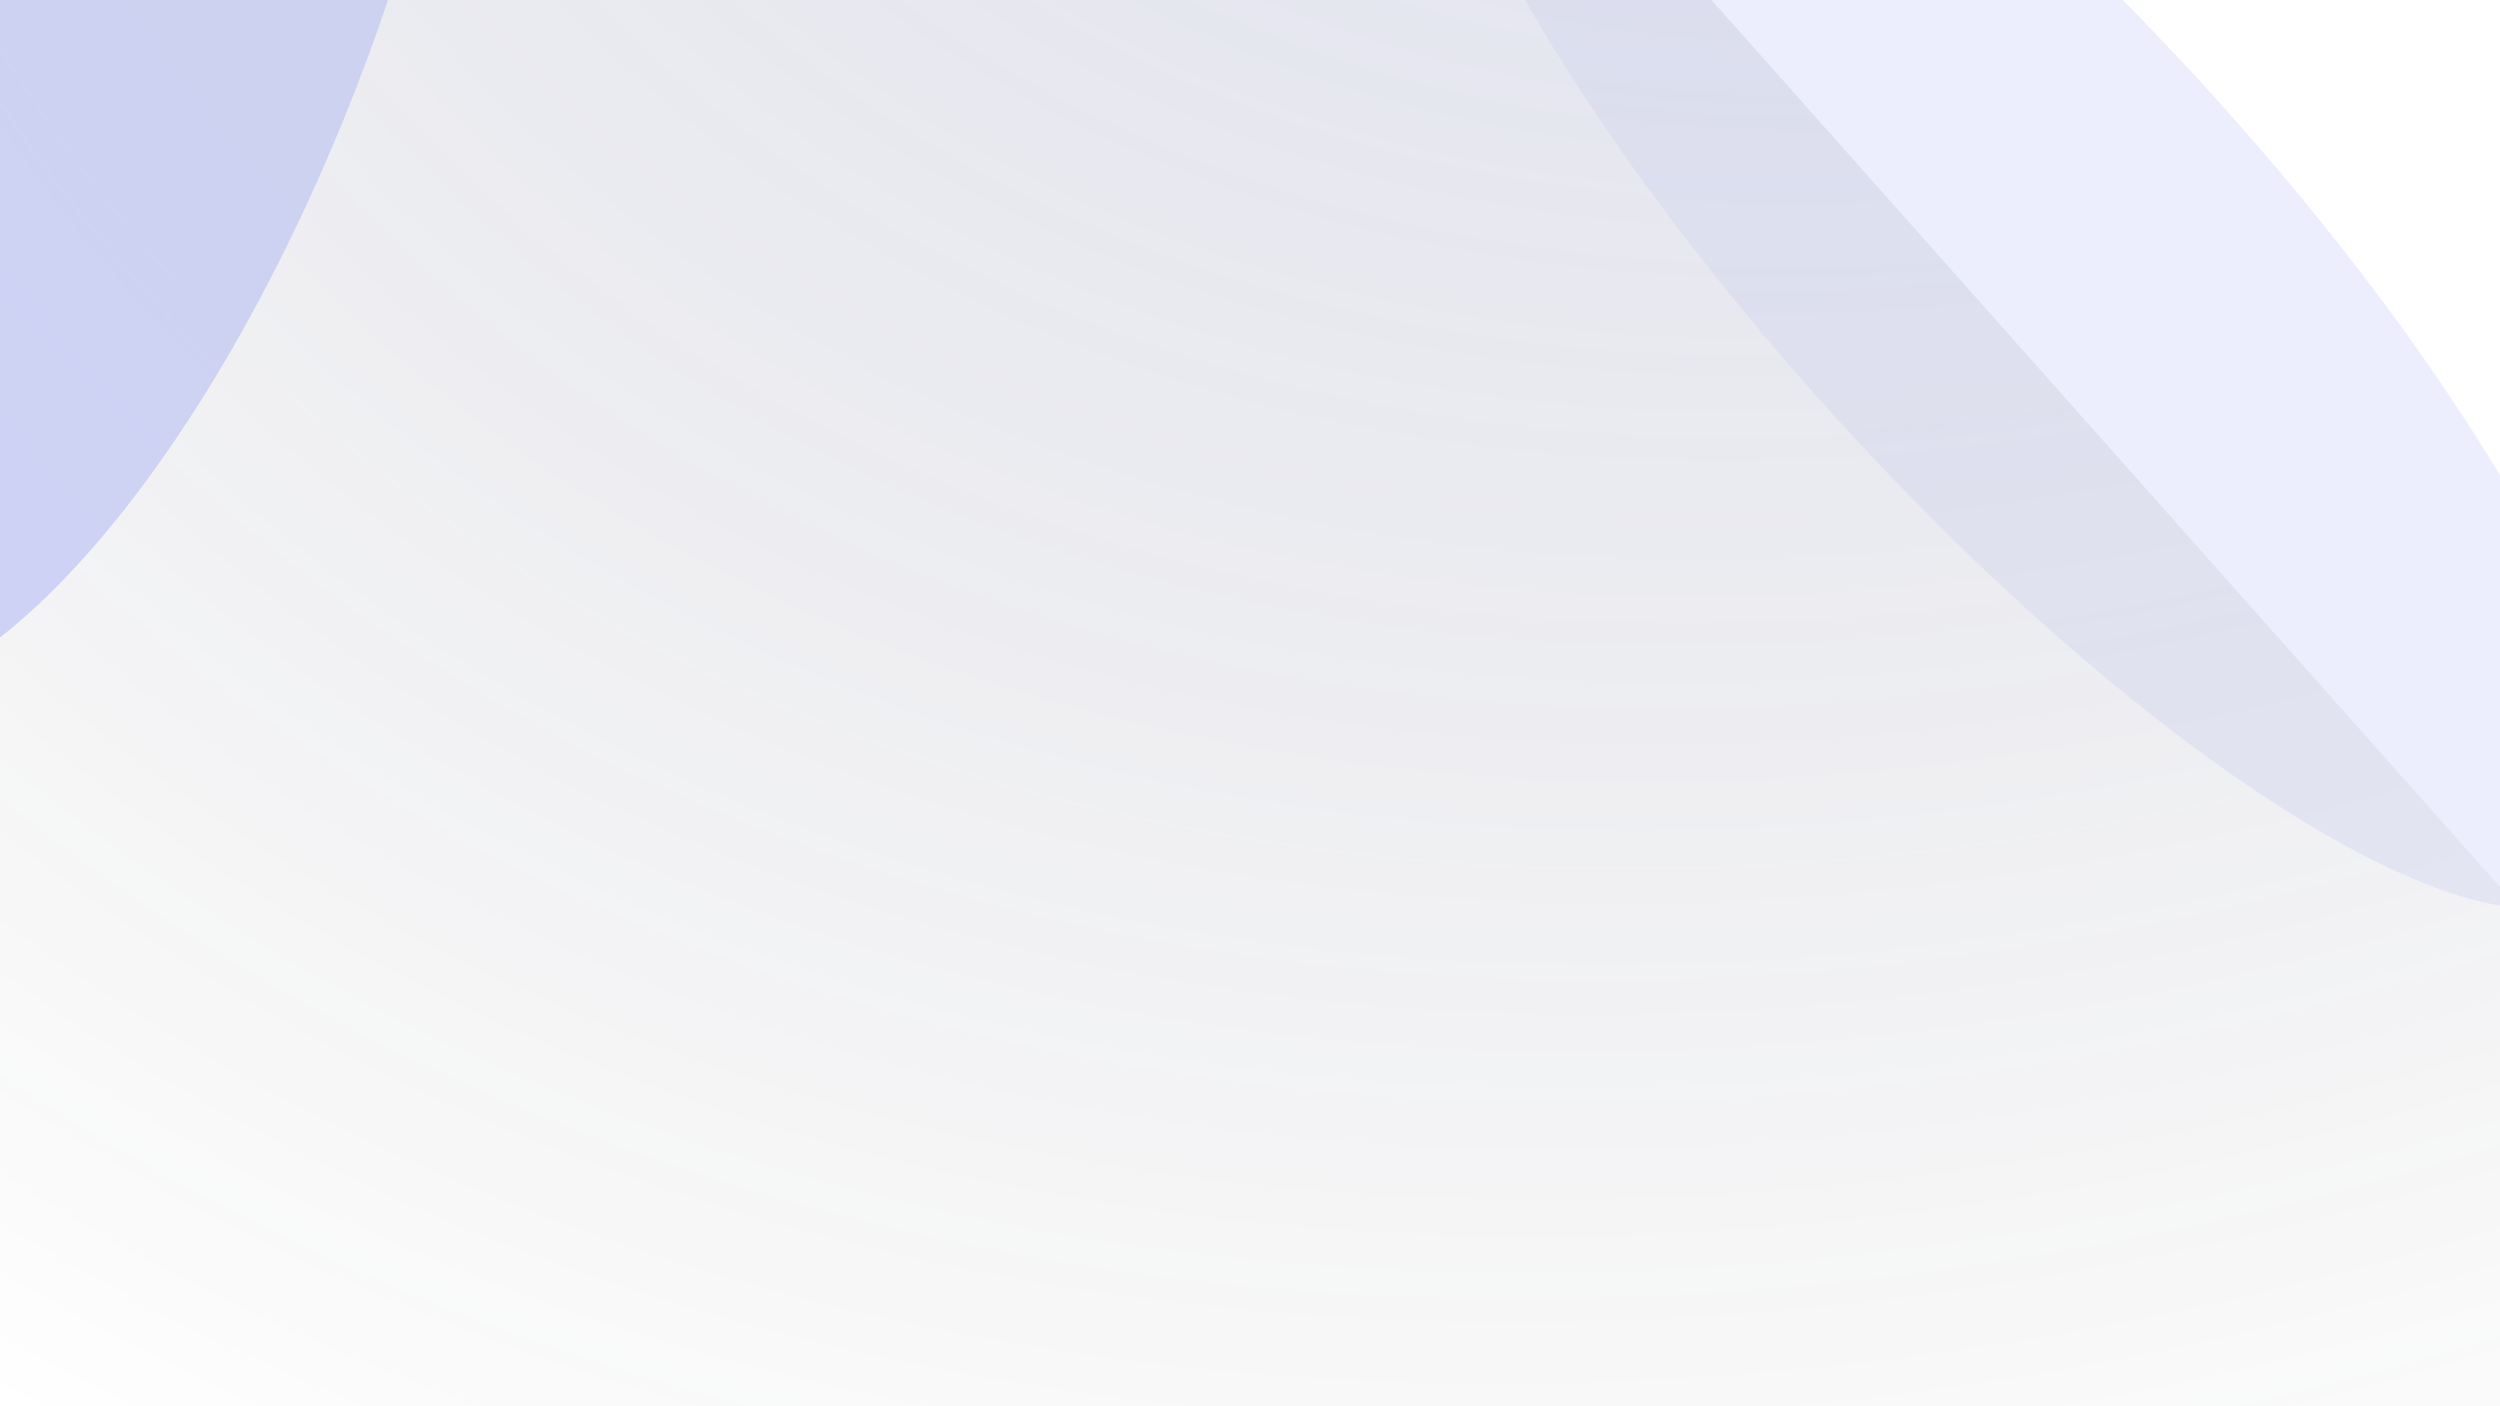 <svg width="1920" height="1080" viewBox="0 0 1920 1080" fill="none" xmlns="http://www.w3.org/2000/svg">
<g opacity="0.45">
<g opacity="0.6" filter="url(#filter0_f_1_83)">
<g filter="url(#filter1_f_1_83)">
<path d="M1429.02 341.511C1676.23 606.963 1932.19 756.664 2000.73 675.879C2069.27 595.094 1924.43 314.414 1677.22 48.962C1430.01 -216.489 1174.04 -366.191 1105.5 -285.406C1036.96 -204.62 1181.8 76.06 1429.02 341.511Z" fill="#7C8BF4" fill-opacity="0.53"/>
</g>
<g filter="url(#filter2_f_1_83)">
<g style="mix-blend-mode:color-dodge" filter="url(#filter3_f_1_83)">
<path d="M278.705 53.662C397.279 -260.238 396.738 -555.206 277.497 -605.168C158.256 -655.129 -34.531 -441.164 -153.105 -127.264C-271.679 186.637 -271.138 481.605 -151.897 531.566C-32.656 581.528 160.132 367.563 278.705 53.662Z" fill="#5368FF"/>
</g>
<g style="mix-blend-mode:color-dodge" filter="url(#filter4_f_1_83)">
<path d="M278.705 53.662C397.279 -260.238 396.738 -555.206 277.497 -605.168C158.256 -655.129 -34.531 -441.164 -153.105 -127.264C-271.679 186.637 -271.138 481.605 -151.897 531.566C-32.656 581.528 160.132 367.563 278.705 53.662Z" fill="#5368FF"/>
</g>
</g>
<path d="M-1505.04 -3172L-2801 -1714.08L1855.43 3524.52L3151.39 2066.59L-1505.04 -3172Z" fill="url(#paint0_radial_1_83)"/>
</g>
</g>
<defs>
<filter id="filter0_f_1_83" x="-2831" y="-3202" width="6012.39" height="6756.52" filterUnits="userSpaceOnUse" color-interpolation-filters="sRGB">
<feFlood flood-opacity="0" result="BackgroundImageFix"/>
<feBlend mode="normal" in="SourceGraphic" in2="BackgroundImageFix" result="shape"/>
<feGaussianBlur stdDeviation="15" result="effect1_foregroundBlur_1_83"/>
</filter>
<filter id="filter1_f_1_83" x="669.5" y="-726.304" width="1767.24" height="1843.08" filterUnits="userSpaceOnUse" color-interpolation-filters="sRGB">
<feFlood flood-opacity="0" result="BackgroundImageFix"/>
<feBlend mode="normal" in="SourceGraphic" in2="BackgroundImageFix" result="shape"/>
<feGaussianBlur stdDeviation="209.5" result="effect1_foregroundBlur_1_83"/>
</filter>
<filter id="filter2_f_1_83" x="-604.682" y="-975.406" width="1334.97" height="1877.21" filterUnits="userSpaceOnUse" color-interpolation-filters="sRGB">
<feFlood flood-opacity="0" result="BackgroundImageFix"/>
<feBlend mode="normal" in="SourceGraphic" in2="BackgroundImageFix" result="shape"/>
<feGaussianBlur stdDeviation="181.5" result="effect1_foregroundBlur_1_83"/>
</filter>
<filter id="filter3_f_1_83" x="-660.682" y="-1031.41" width="1446.97" height="1989.21" filterUnits="userSpaceOnUse" color-interpolation-filters="sRGB">
<feFlood flood-opacity="0" result="BackgroundImageFix"/>
<feBlend mode="normal" in="SourceGraphic" in2="BackgroundImageFix" result="shape"/>
<feGaussianBlur stdDeviation="209.5" result="effect1_foregroundBlur_1_83"/>
</filter>
<filter id="filter4_f_1_83" x="-660.682" y="-1031.41" width="1446.97" height="1989.21" filterUnits="userSpaceOnUse" color-interpolation-filters="sRGB">
<feFlood flood-opacity="0" result="BackgroundImageFix"/>
<feBlend mode="normal" in="SourceGraphic" in2="BackgroundImageFix" result="shape"/>
<feGaussianBlur stdDeviation="209.5" result="effect1_foregroundBlur_1_83"/>
</filter>
<radialGradient id="paint0_radial_1_83" cx="0" cy="0" r="1" gradientUnits="userSpaceOnUse" gradientTransform="translate(1656.56 -1045.31) rotate(145.899) scale(2766.64 2202.97)">
<stop stop-color="#8291FF"/>
<stop offset="1" stop-color="#12131A" stop-opacity="0"/>
</radialGradient>
</defs>
</svg>
